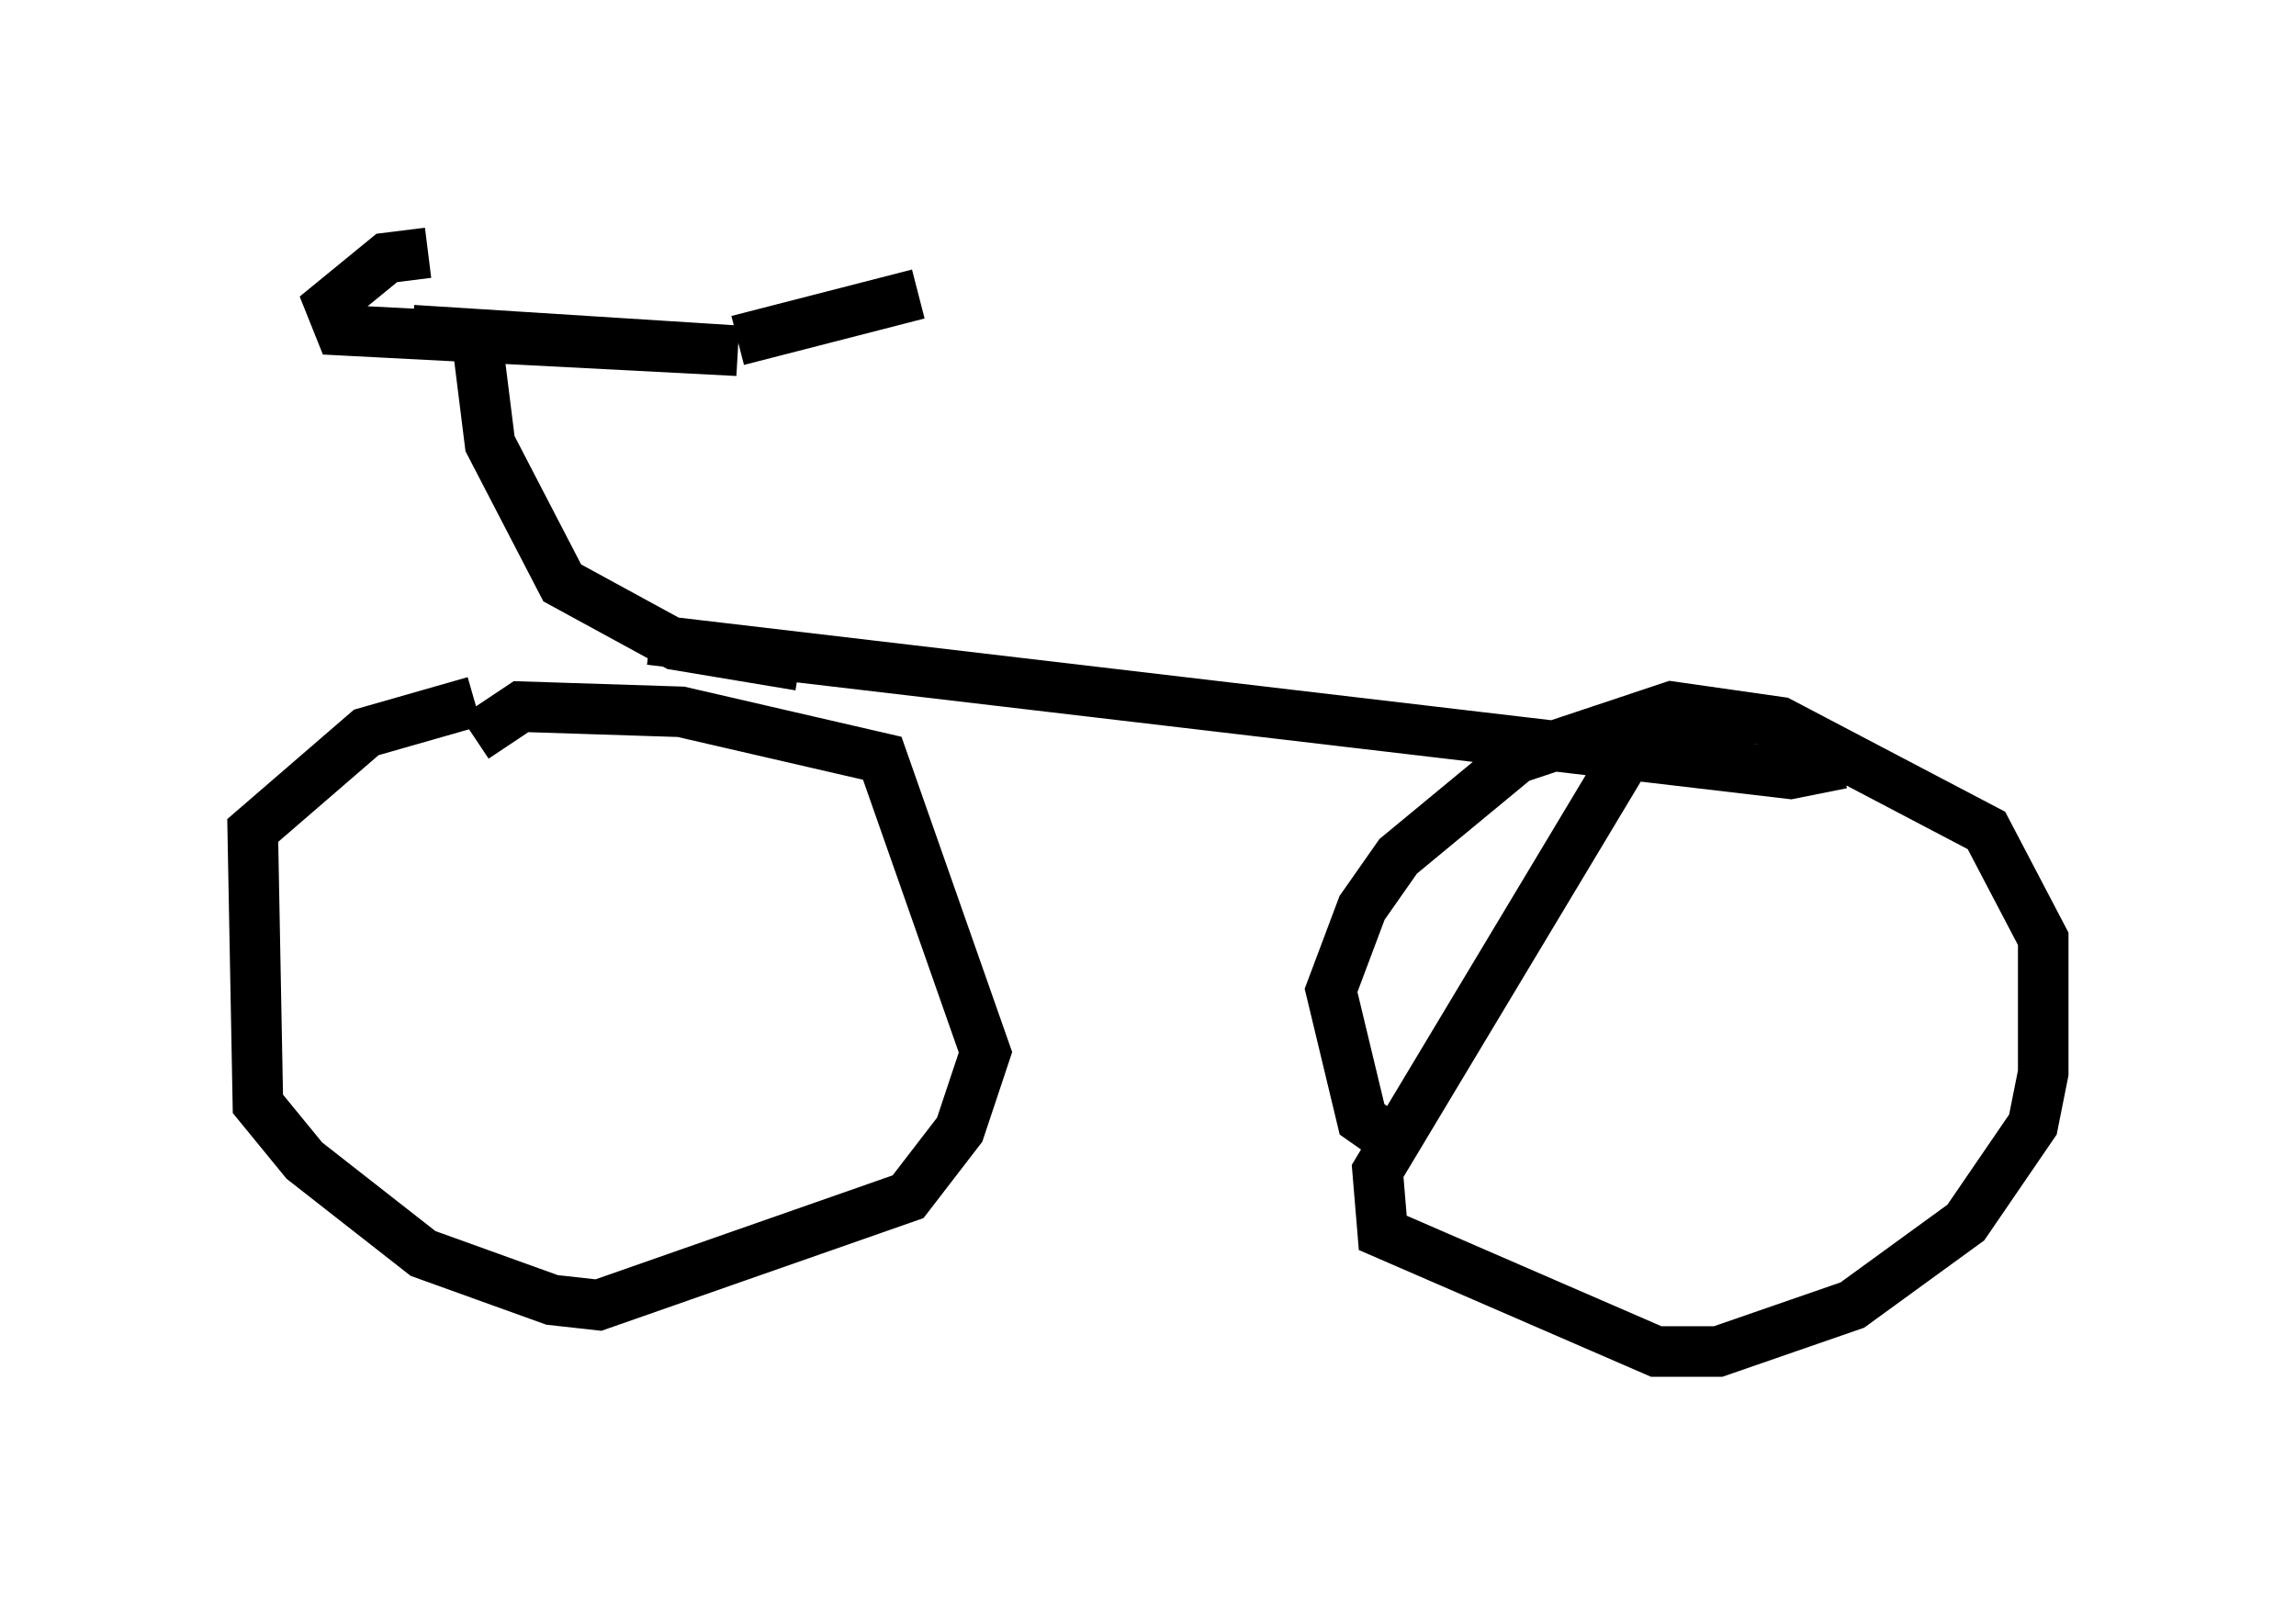 <?xml version="1.0" encoding="utf-8" ?>
<svg baseProfile="full" height="31.744" version="1.1" width="45.423" xmlns="http://www.w3.org/2000/svg" xmlns:ev="http://www.w3.org/2001/xml-events" xmlns:xlink="http://www.w3.org/1999/xlink"><defs /><rect fill="white" height="31.744" width="45.423" x="0" y="0" /><path d="M10.717, 13.881 m-1.327, 0.0 l-2.144, 0.613 -2.246, 1.94 l0.102, 5.41 0.919, 1.123 l2.348, 1.838 2.552, 0.919 l0.919, 0.102 6.125, -2.144 l1.021, -1.327 0.51, -1.531 l-2.042, -5.819 -3.981, -0.919 l-3.165, -0.102 -0.919, 0.613 m25.317, 0.102 l-2.246, -0.204 -5.206, 8.677 l0.102, 1.225 5.41, 2.348 l1.225, 0.0 2.654, -0.919 l2.246, -1.633 1.327, -1.94 l0.204, -1.021 0.0, -2.654 l-1.123, -2.144 -4.083, -2.144 l-2.144, -0.306 -3.063, 1.021 l-2.348, 1.94 -0.715, 1.021 l-0.613, 1.633 0.613, 2.552 l1.021, 0.715 m-15.109, -10.208 l22.561, 2.654 1.021, -0.204 m-20.621, -1.94 l-2.45, -0.408 -2.246, -1.225 l-1.429, -2.756 -0.306, -2.45 m-1.225, 0.204 l6.431, 0.408 -7.861, -0.408 l-0.204, -0.51 1.123, -0.919 l0.817, -0.102 m6.125, 1.735 l3.573, -0.919 " fill="none" stroke="black" stroke-width="1" /></svg>